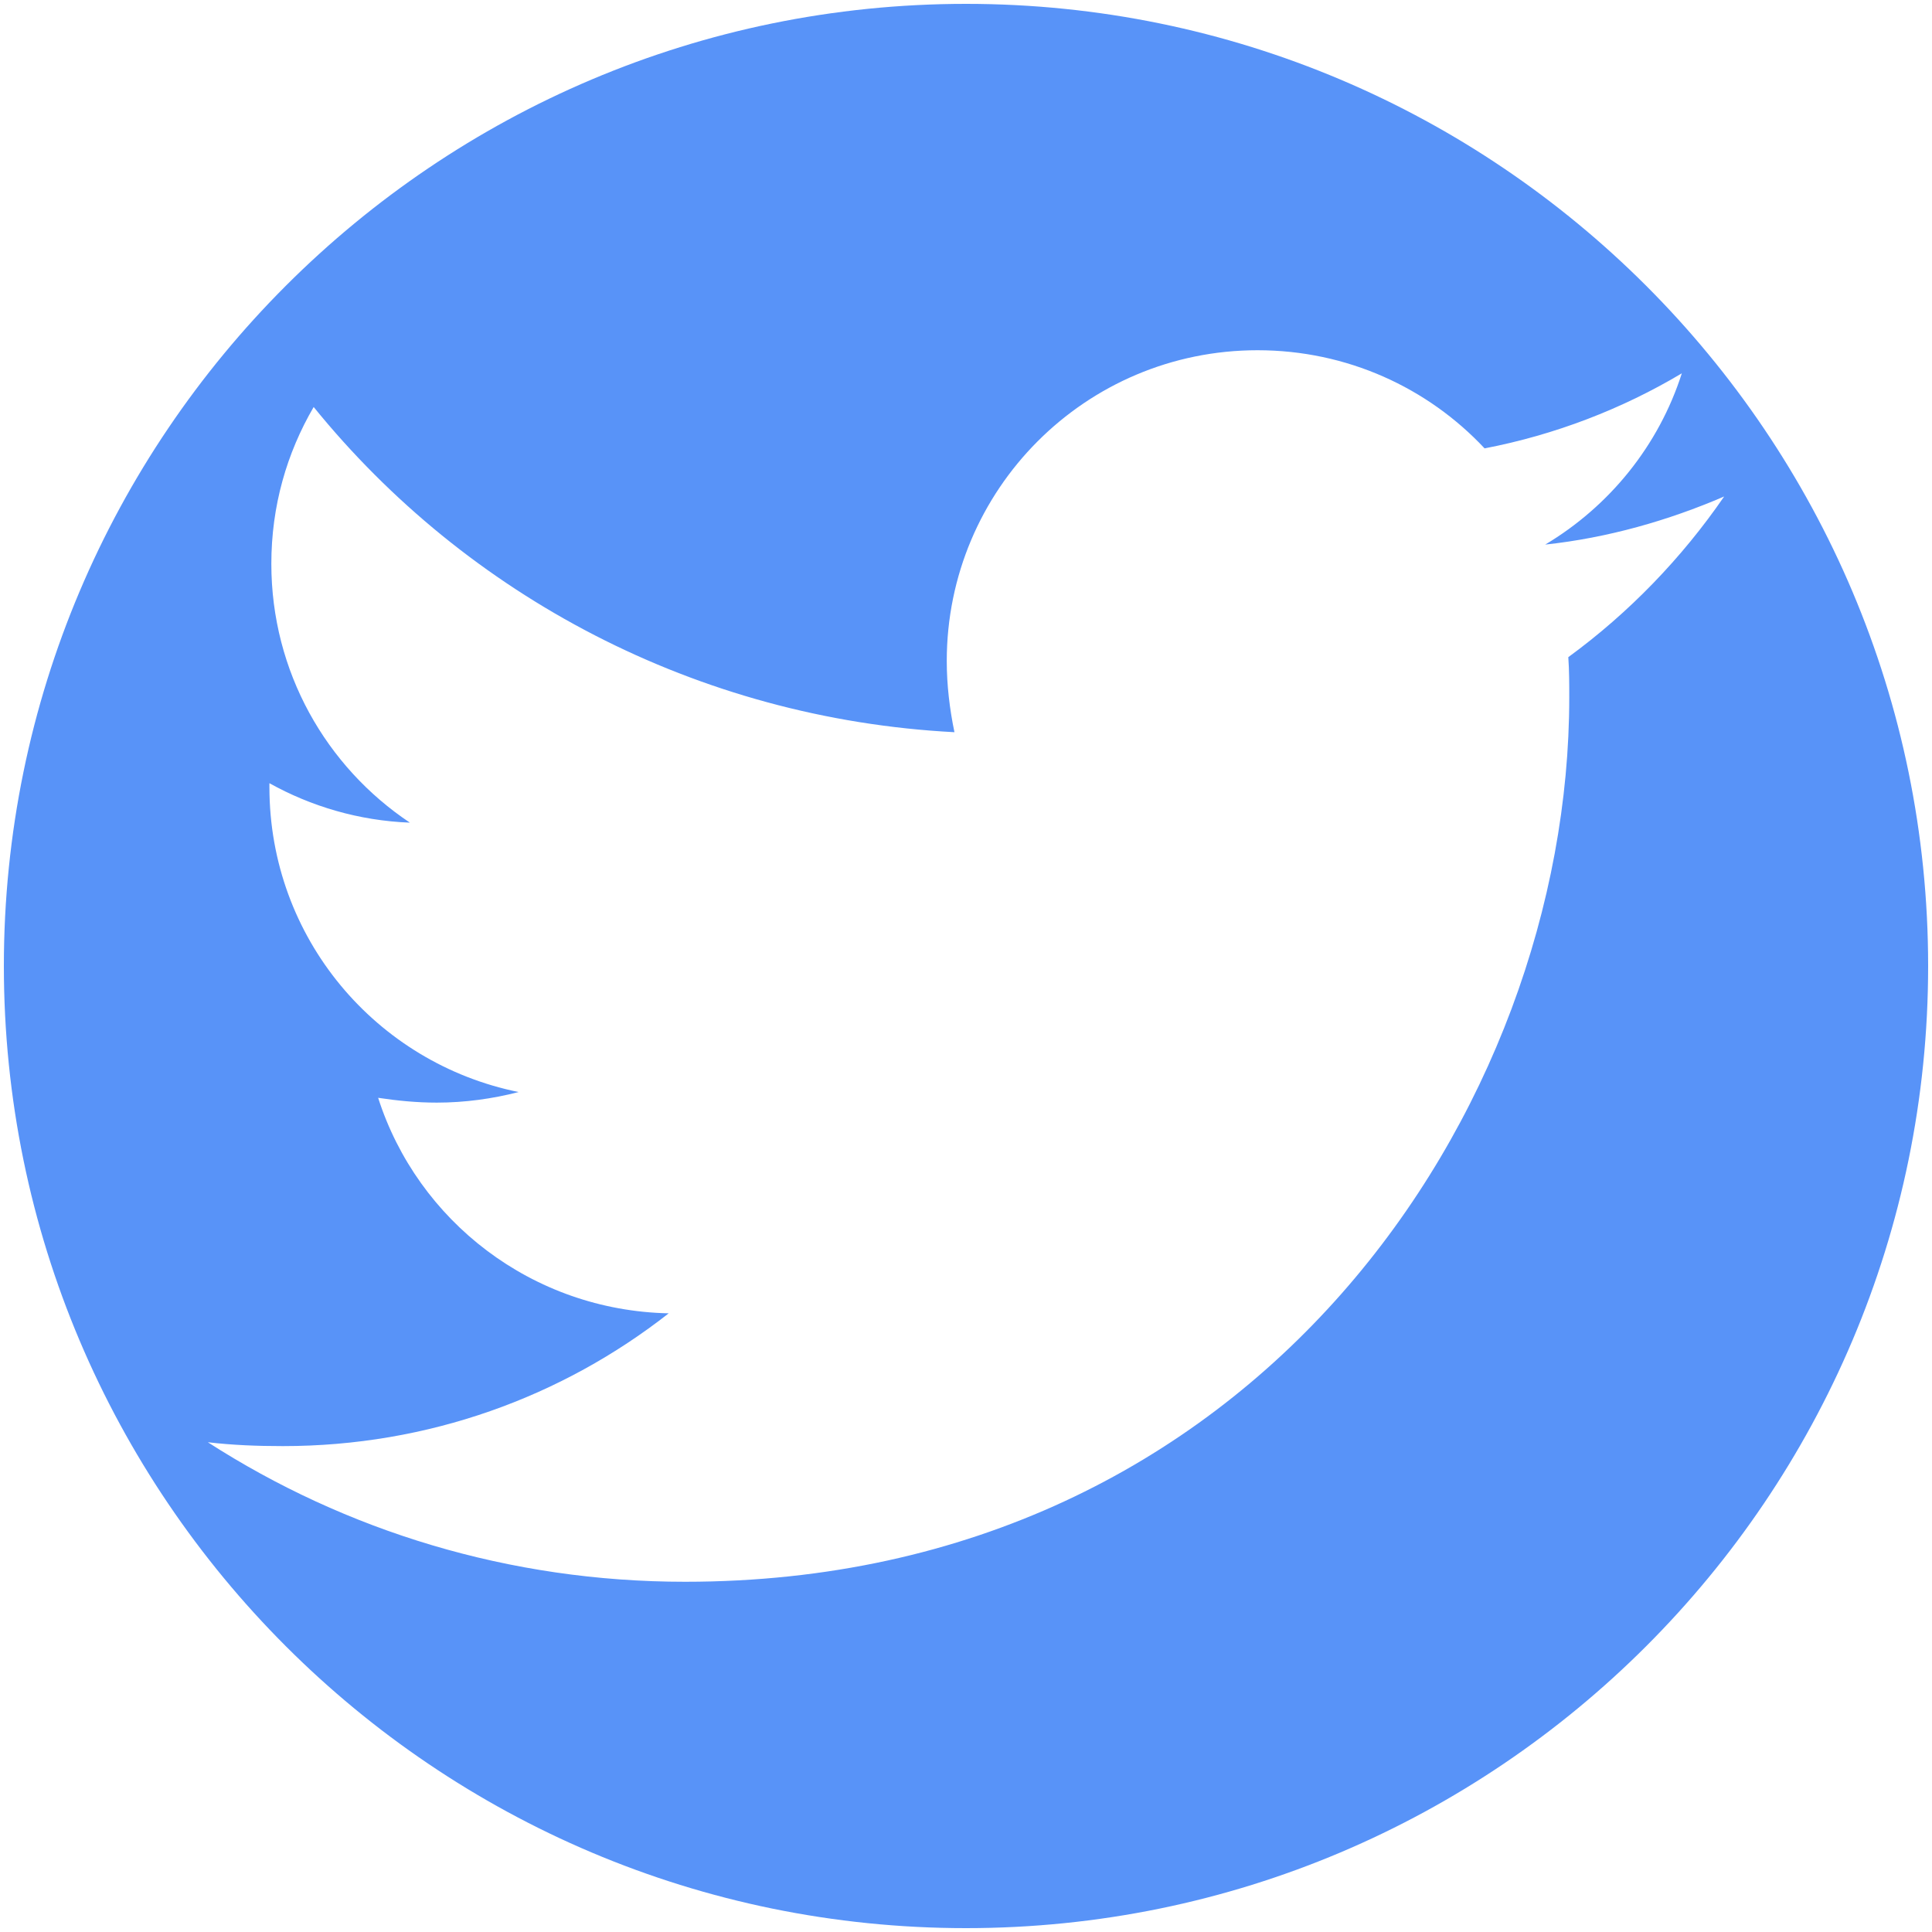 <?xml version="1.0" encoding="UTF-8" standalone="no"?><!DOCTYPE svg PUBLIC "-//W3C//DTD SVG 1.1//EN" "http://www.w3.org/Graphics/SVG/1.1/DTD/svg11.dtd"><svg width="100%" height="100%" viewBox="0 0 500 500" version="1.1" xmlns="http://www.w3.org/2000/svg" xmlns:xlink="http://www.w3.org/1999/xlink" xml:space="preserve" xmlns:serif="http://www.serif.com/" style="fill-rule:evenodd;clip-rule:evenodd;stroke-linejoin:round;stroke-miterlimit:1.414;"><g transform="matrix(0.996,0,0,0.996,1,1)"><path d="M250,0C387.979,0 500,112.021 500,250C500,387.979 387.979,500 250,500C112.021,500 0,387.979 0,250C0,112.021 112.021,0 250,0ZM406.5,169.75C422.251,158.249 436.001,144 446.999,128.001C432.5,134.25 416.75,138.751 400.499,140.5C417.249,130.501 429.999,114.751 435.999,96C420.499,105.25 402.999,112.001 384.749,115.5C369.999,99.75 348.999,90 325.749,90C281,90 245,126.25 245,170.75C245,177 245.75,183.25 247,189.25C180,185.749 120.25,153.75 80.5,104.75C73.5,116.75 69.501,130.5 69.501,145.5C69.501,173.5 83.75,198.249 105.5,212.75C92.251,212.25 79.75,208.5 69,202.5L69,203.5C69,242.75 96.751,275.249 133.751,282.75C127.001,284.499 119.751,285.5 112.501,285.5C107.251,285.5 102.251,284.999 97.251,284.25C107.501,316.25 137.251,339.5 172.751,340.25C145.001,362 110.25,374.75 72.501,374.75C65.751,374.75 59.501,374.5 53.001,373.75C88.751,396.749 131.251,410 177.001,410C325.501,410 406.75,286.999 406.75,180.25C406.75,176.75 406.75,173.25 406.5,169.75Z" style="fill:#5893f8;"/></g></svg>